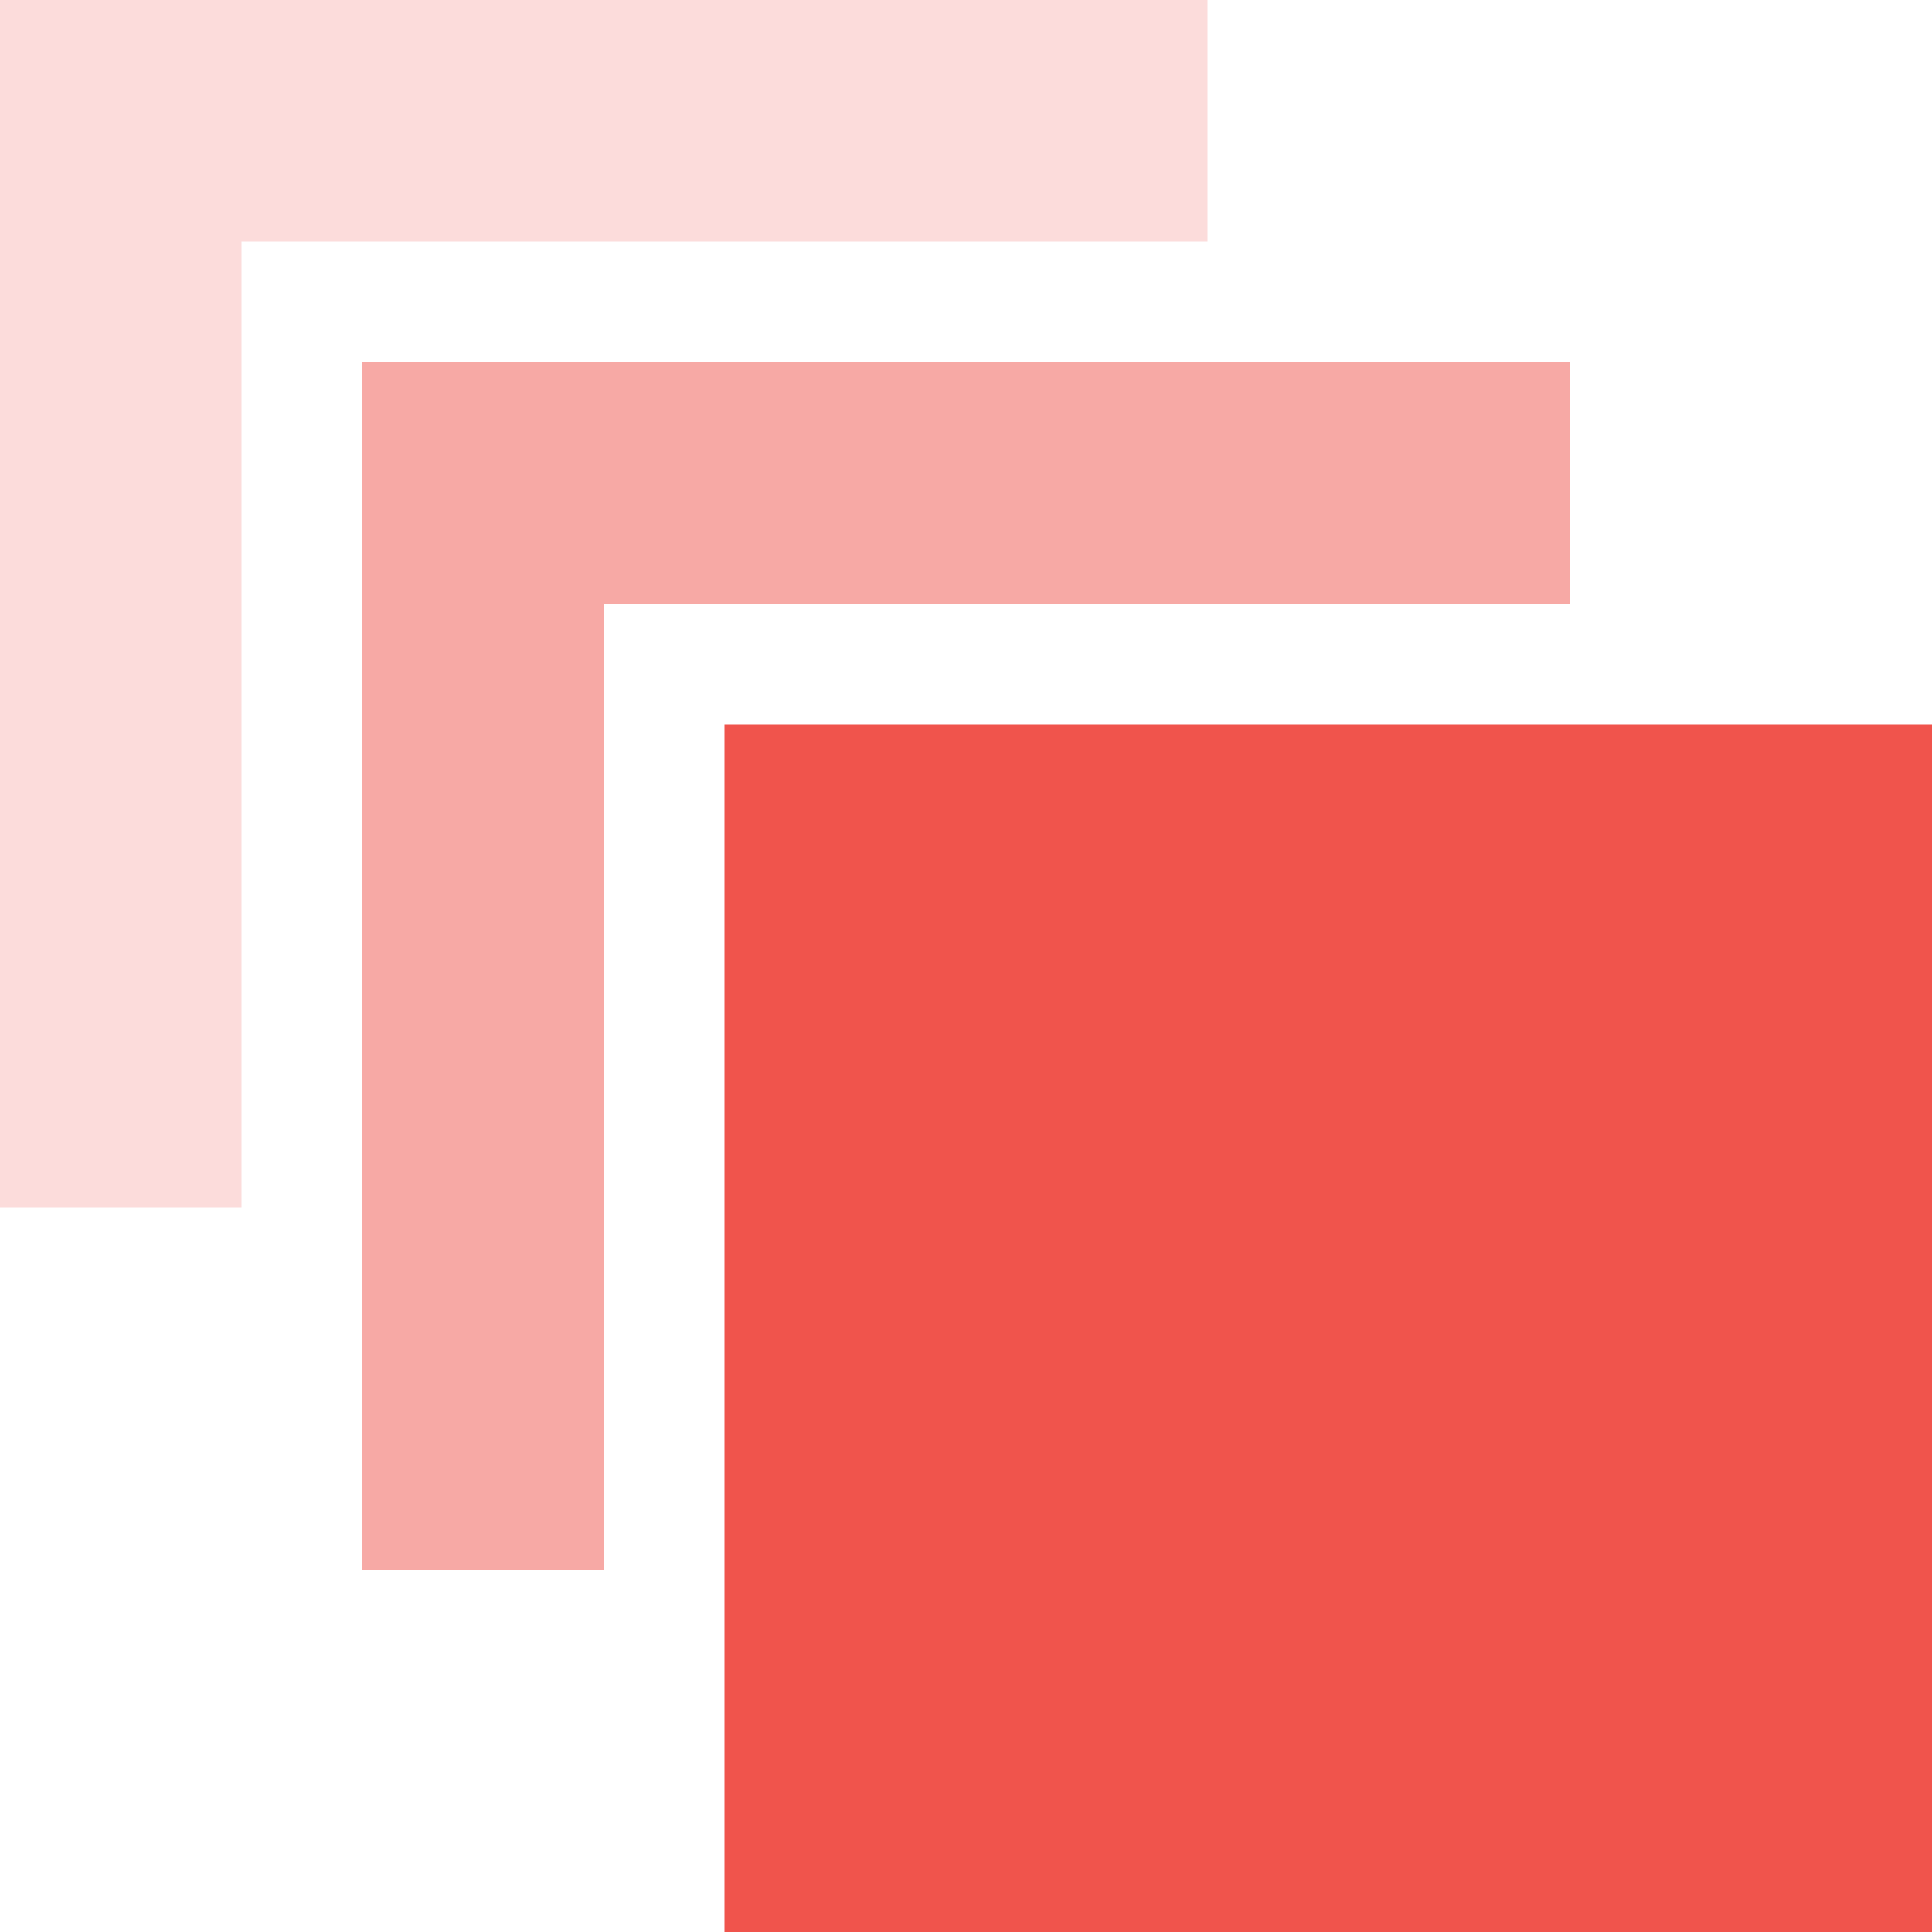 <svg xmlns="http://www.w3.org/2000/svg" xmlns:svg="http://www.w3.org/2000/svg" id="svg11300" width="16" height="16" display="inline" enable-background="new" version="1.0"><g id="layer1" display="inline" transform="translate(0,-284)"><path id="rect3357" fill="#f0544c" fill-opacity="1" d="m 16,290 -10,0 0,10 10,0 z"/><path id="path3012" fill="#f0544c" fill-opacity="1" d="m 13,287 0,2 -8,0 0,8 -2,0 0,-10 10,0 z" opacity=".5"/><path id="path3014" fill="#f0544c" fill-opacity="1" d="m 10,284 0,2 -8,0 0,8 -2,0 0,-10 10,0 z" opacity=".2"/></g></svg>